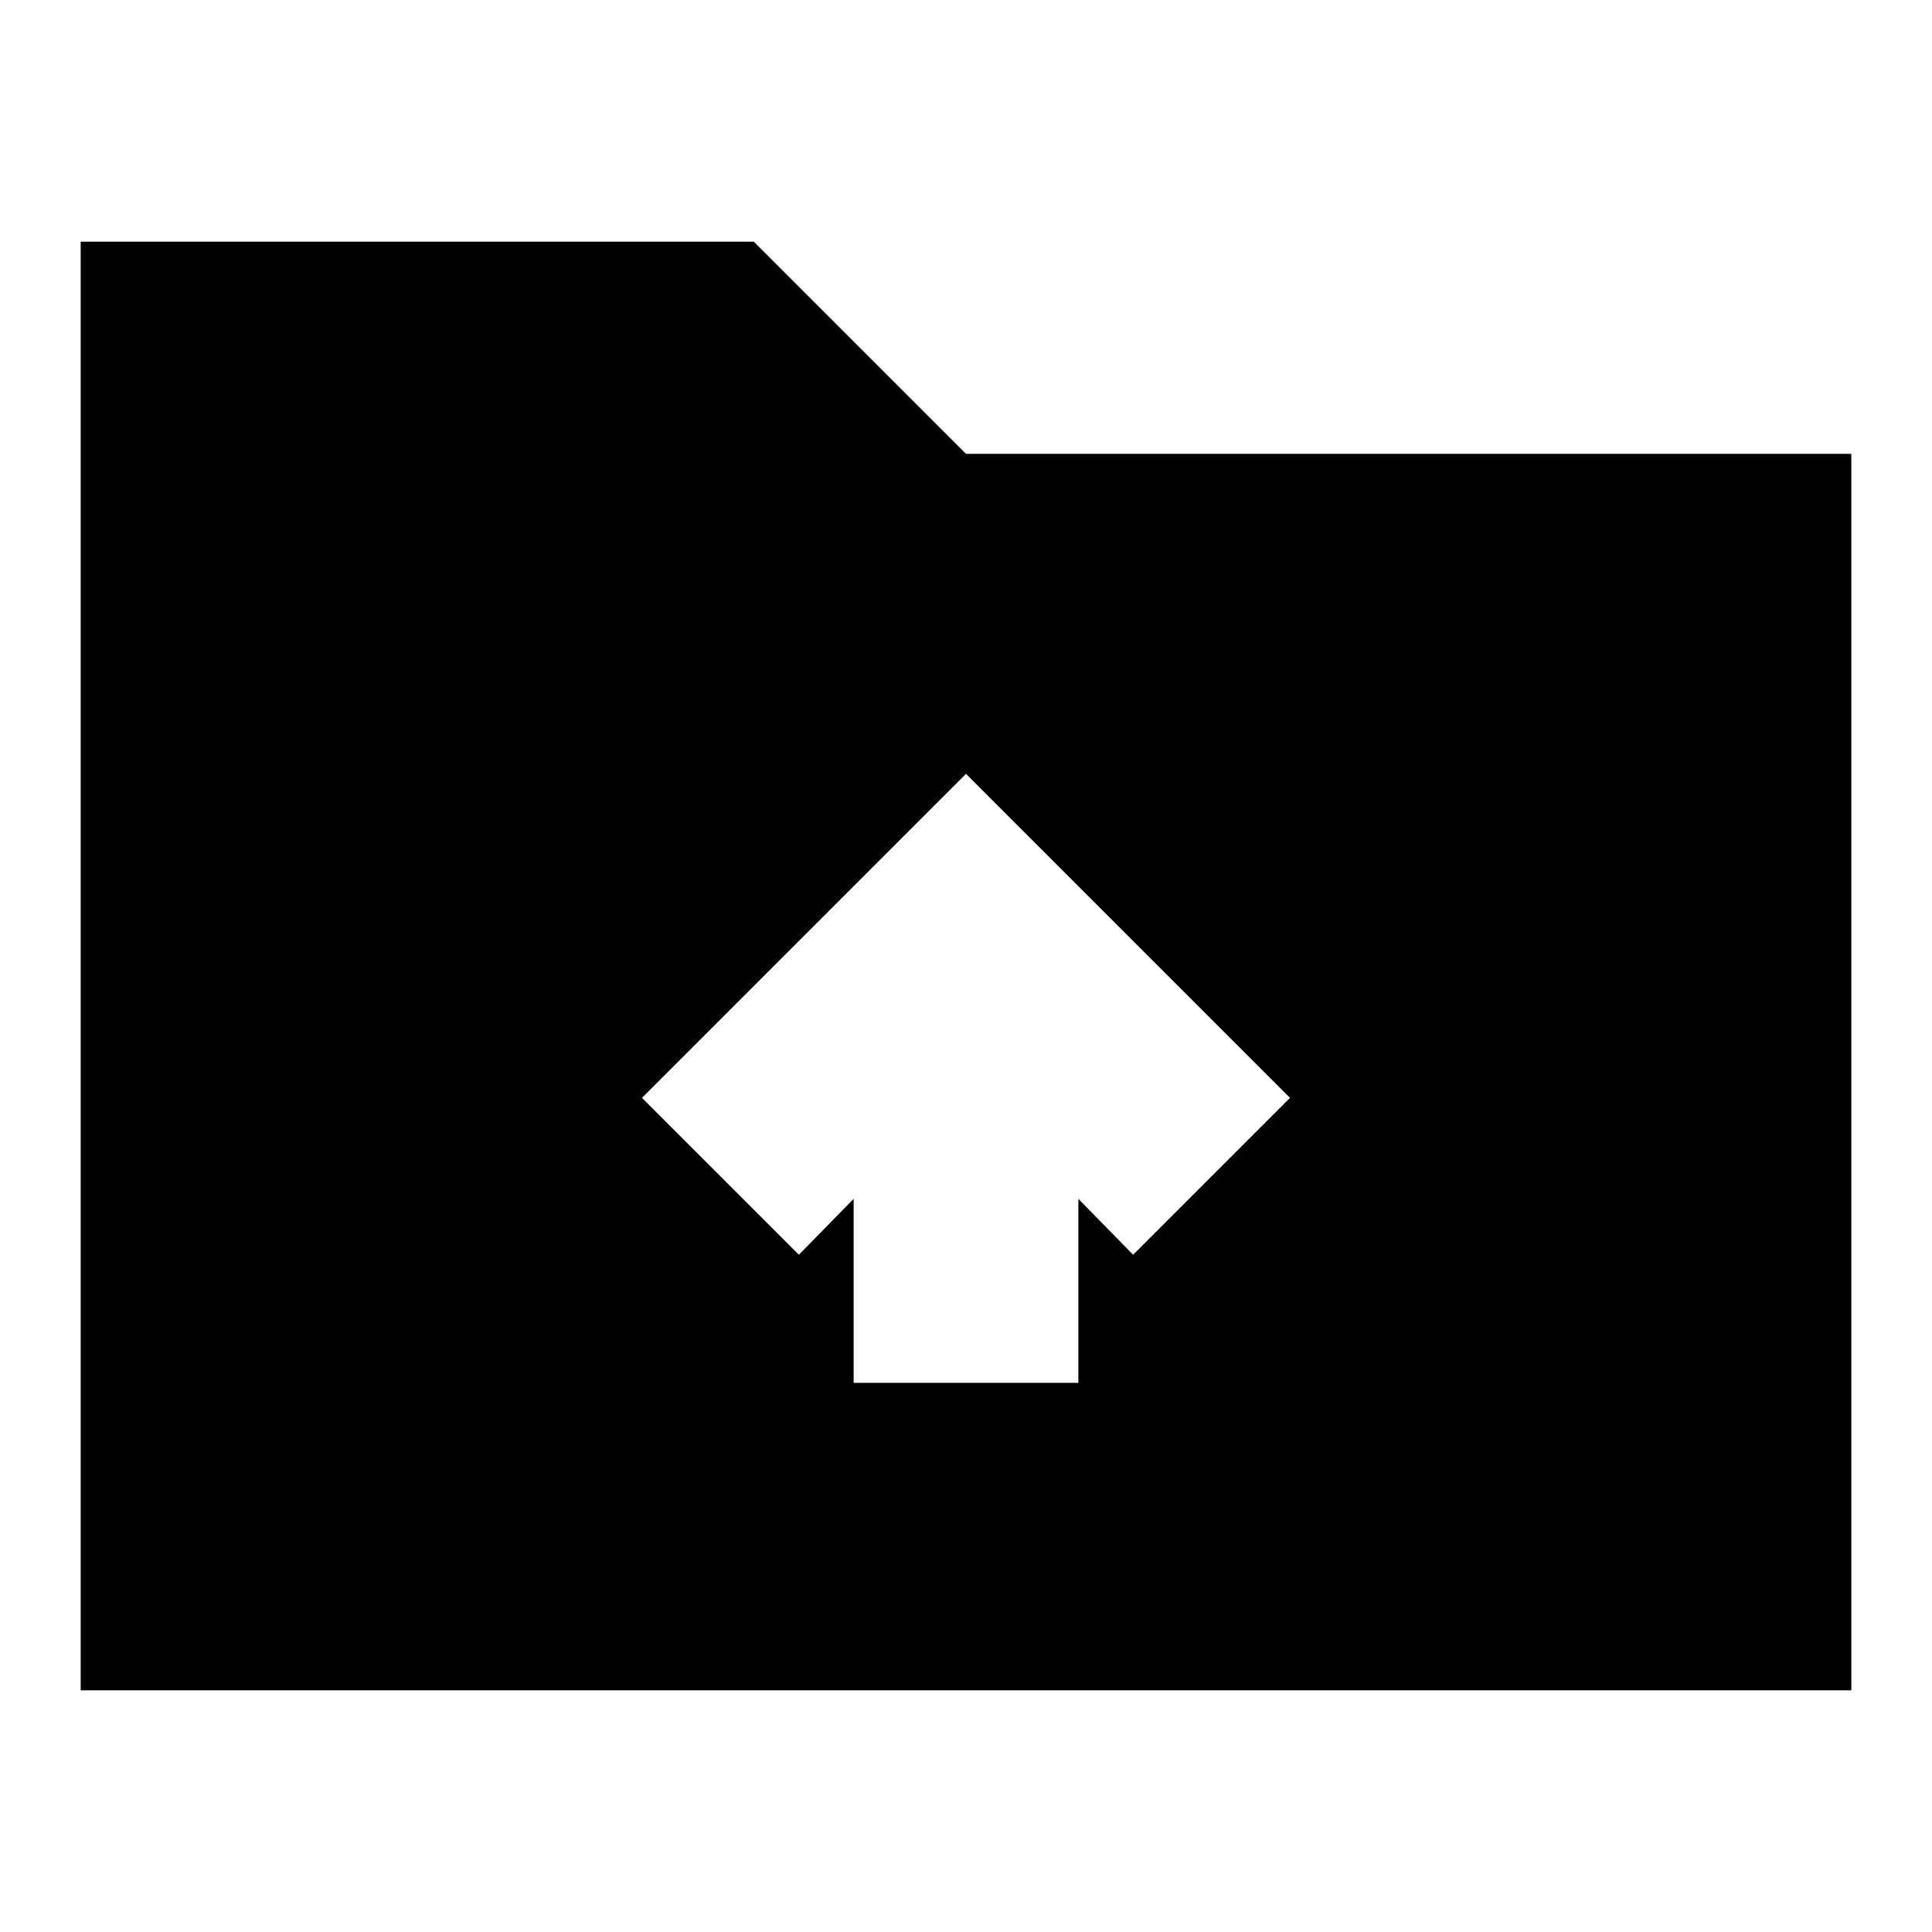 <svg xmlns="http://www.w3.org/2000/svg" height="24" viewBox="0 -960 960 960" width="24"><path d="M40.09-120.09v-719.82h334.48L480-734.48h439.91v614.39H40.09Zm384.08-152.78h111.66v-91.43l27.21 27.78L641-414.48l-161-161-161 161 77.96 77.96 27.21-27.78v91.43Z"/></svg>